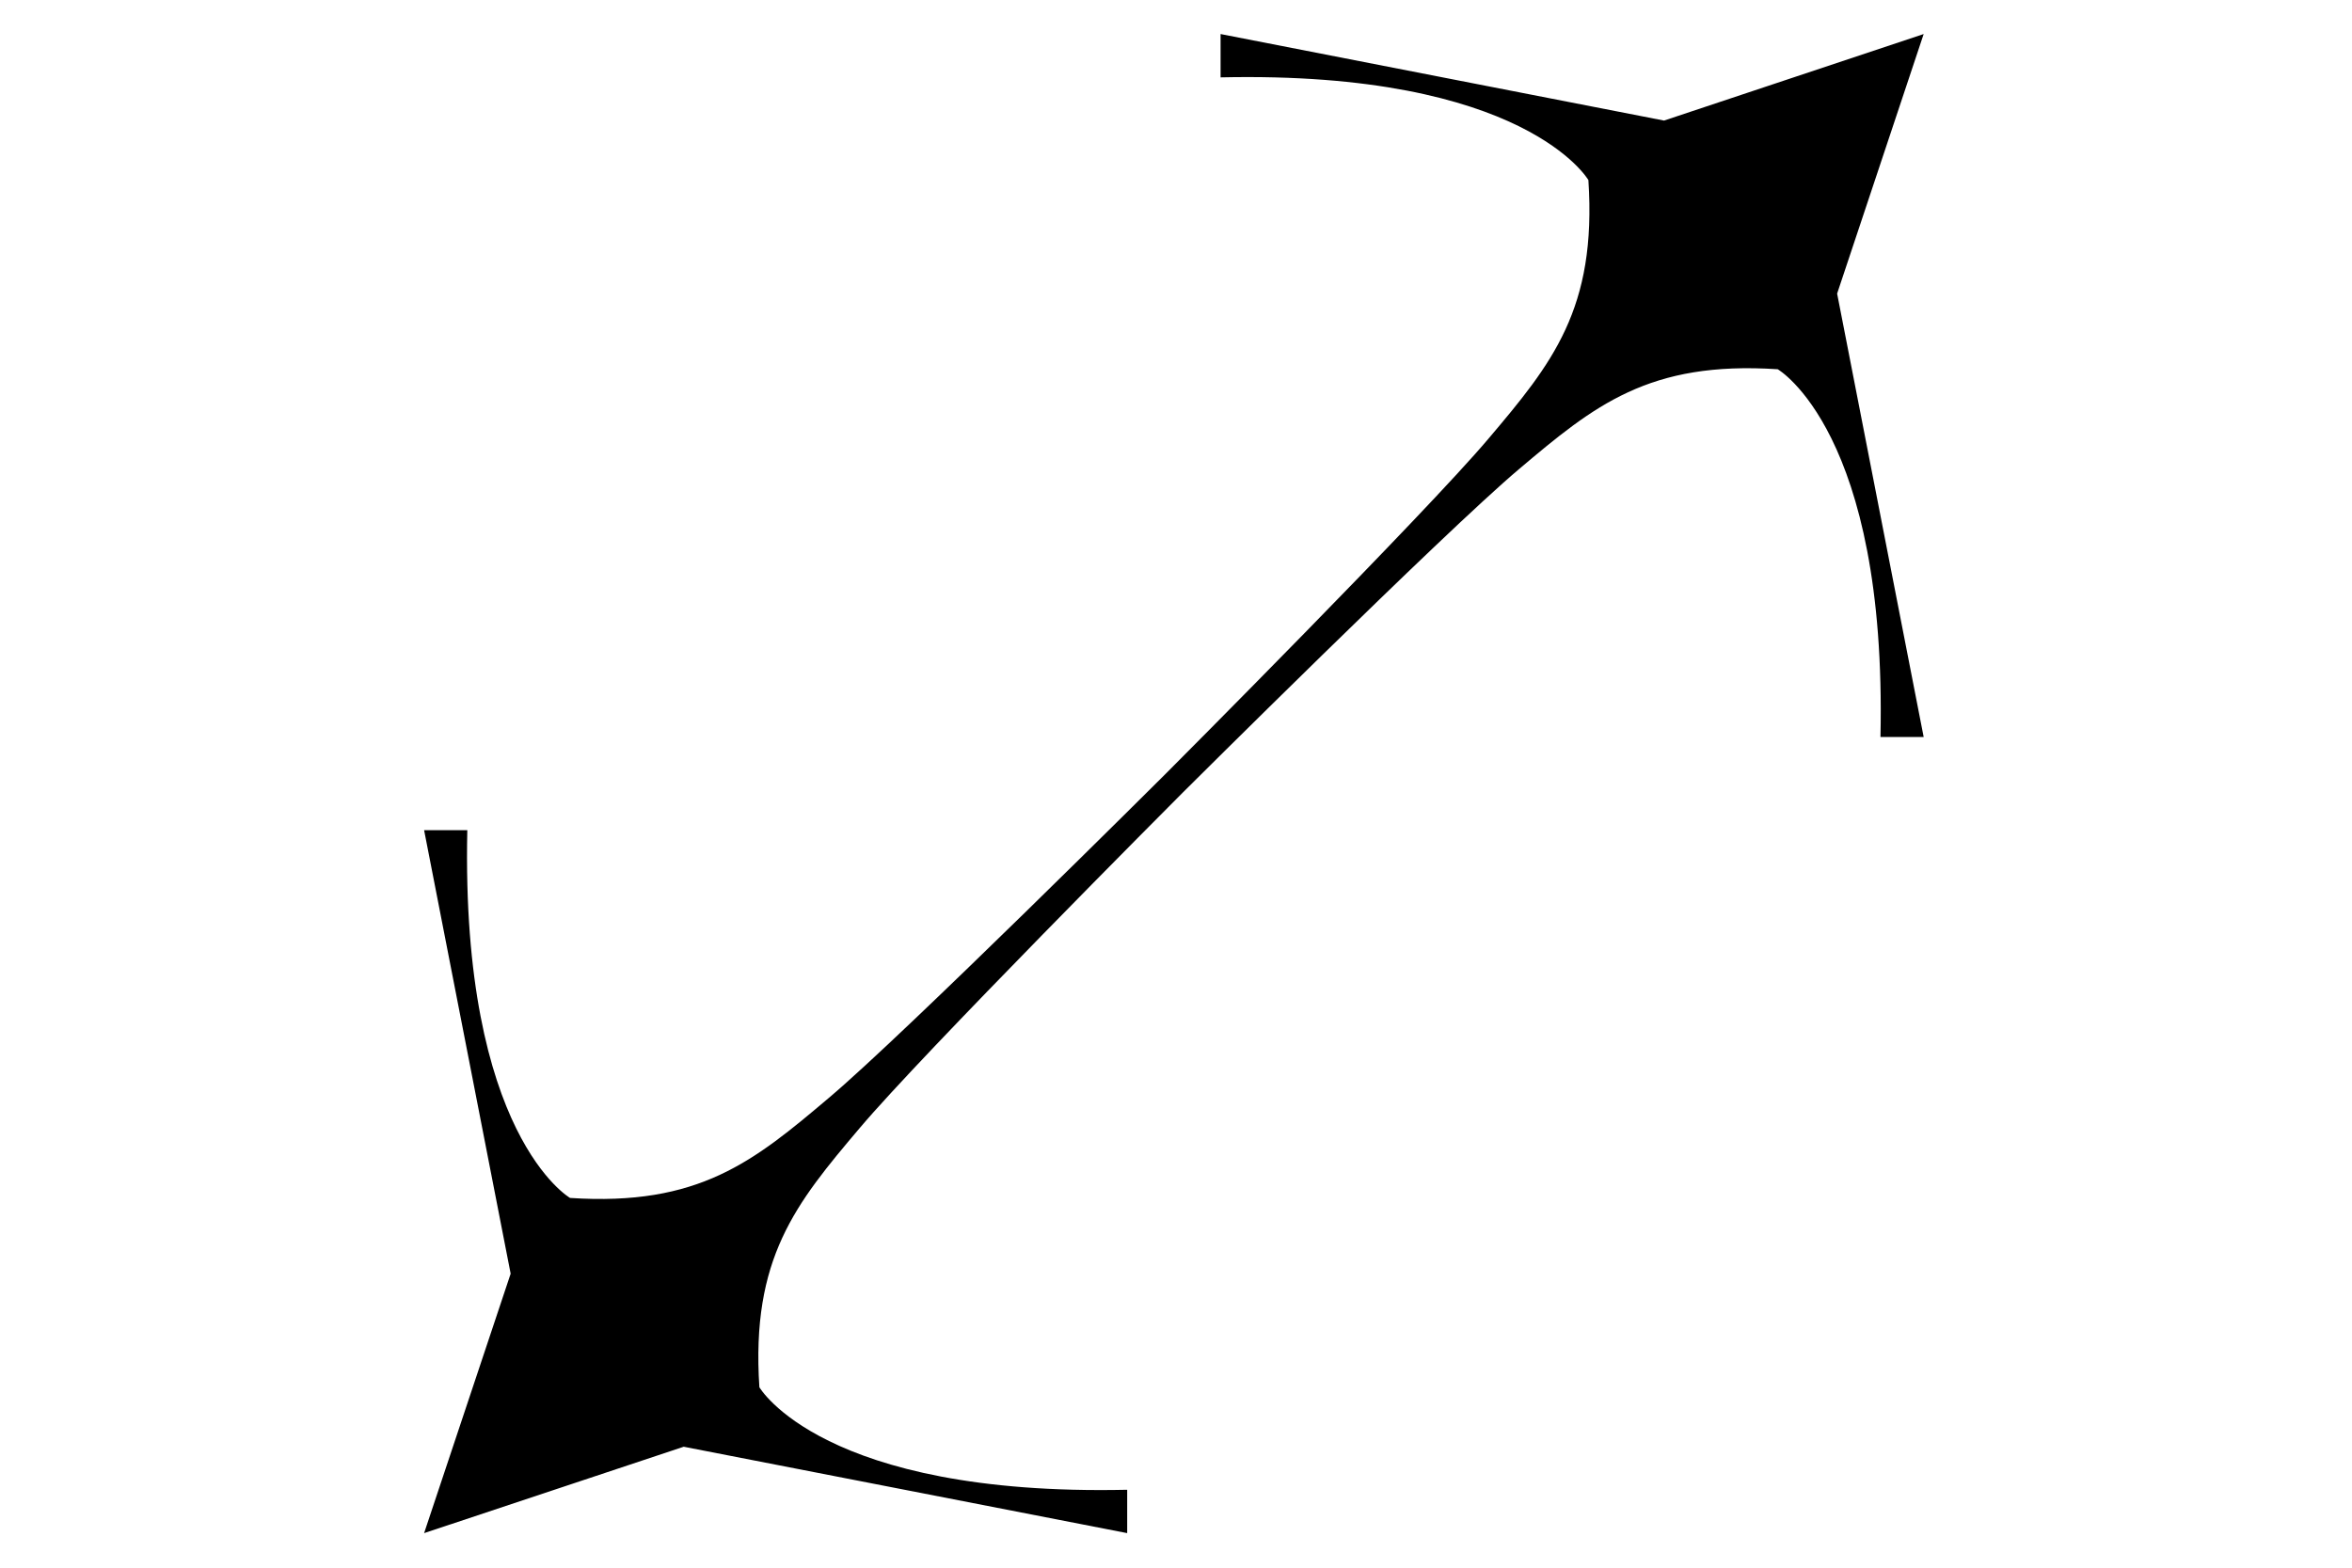 <?xml version="1.0" encoding="utf-8"?>
<!-- Generator: Adobe Illustrator 16.0.0, SVG Export Plug-In . SVG Version: 6.00 Build 0)  -->
<!DOCTYPE svg PUBLIC "-//W3C//DTD SVG 1.1//EN" "http://www.w3.org/Graphics/SVG/1.1/DTD/svg11.dtd">
<svg version="1.1" xmlns="http://www.w3.org/2000/svg" xmlns:xlink="http://www.w3.org/1999/xlink" x="0px" y="0px" width="600px"
	 height="400px" viewBox="0 0 600 400" enable-background="new 0 0 600 400" xml:space="preserve">
<g id="Layer_1" display="none">
	<path display="inline" fill-rule="evenodd" clip-rule="evenodd" d="M288.055,382.273c0,3.715,0,7.431,0,11.146
		c-38.091-7.432-76.192-14.862-114.283-22.294c-22.296,7.432-44.597,14.862-66.893,22.294c7.431-22.294,14.865-44.601,22.296-66.894
		c-7.431-38.087-14.865-76.188-22.296-114.282c3.716,0,7.431,0,11.146,0c0.228,37.046,11.33,75.583,29.269,96.168
		c48.441-0.552,53.796-22.464,79.438-43.205c49.88-40.354,95.519-90.023,137.974-137.971c15.305-17.298,61.041-47.383,36.237-85.015
		c-12.549-5.11-25.091-10.221-37.632-15.332c-17.189-2.79-34.379-5.573-51.568-8.363c0-3.715,0-7.431,0-11.146
		c0.463,0,0.933,0,1.396,0c37.162,7.894,74.331,15.794,111.492,23.688c22.763-7.894,45.532-15.794,68.288-23.688
		c0,0.463,0,0.925,0,1.395c-7.894,22.756-15.794,45.525-23.688,68.288c7.894,37.162,15.794,74.331,23.688,111.492
		c-3.715,0-7.431,0-11.146,0c0-0.932,0-1.857,0-2.79c-13.48-35.433-10.248-65.824-29.268-91.982
		c-54.434-0.354-60.49,28.356-89.193,51.568c-47.58,38.482-86.583,86.485-129.611,129.608
		c-22.051,22.109-44.338,35.834-40.415,80.836C220.944,367.588,247.735,381.062,288.055,382.273z"/>
</g>
<g id="Layer_2">
	<path d="M490.73,8.686l-66.229,22.077L311.373,8.686v11.055c77.759-1.727,93.83,26.21,93.83,26.21
		c2.172,32.864-9.287,46.84-25.535,66.028c-16.057,19.009-80.976,84.127-82.47,85.622c0,0-66.486,66.28-85.715,82.491
		c-19.225,16.271-33.164,27.739-66.06,25.566c0,0-27.906-16.066-26.212-93.834h-11.021l22.077,113.162l-22.077,66.197l66.229-22.043
		l113.129,22.043V380.12c-77.758,1.704-93.83-26.166-93.83-26.166c-2.173-32.902,9.287-46.868,25.536-66.062
		c16.009-18.989,80.61-83.798,82.451-85.642c0,0,66.503-66.259,85.733-82.5c19.223-16.25,33.164-27.71,66.062-25.537
		c0,0,27.903,16.071,26.21,93.83h11.021L468.654,74.915L490.73,8.686z"/>
</g>
</svg>
